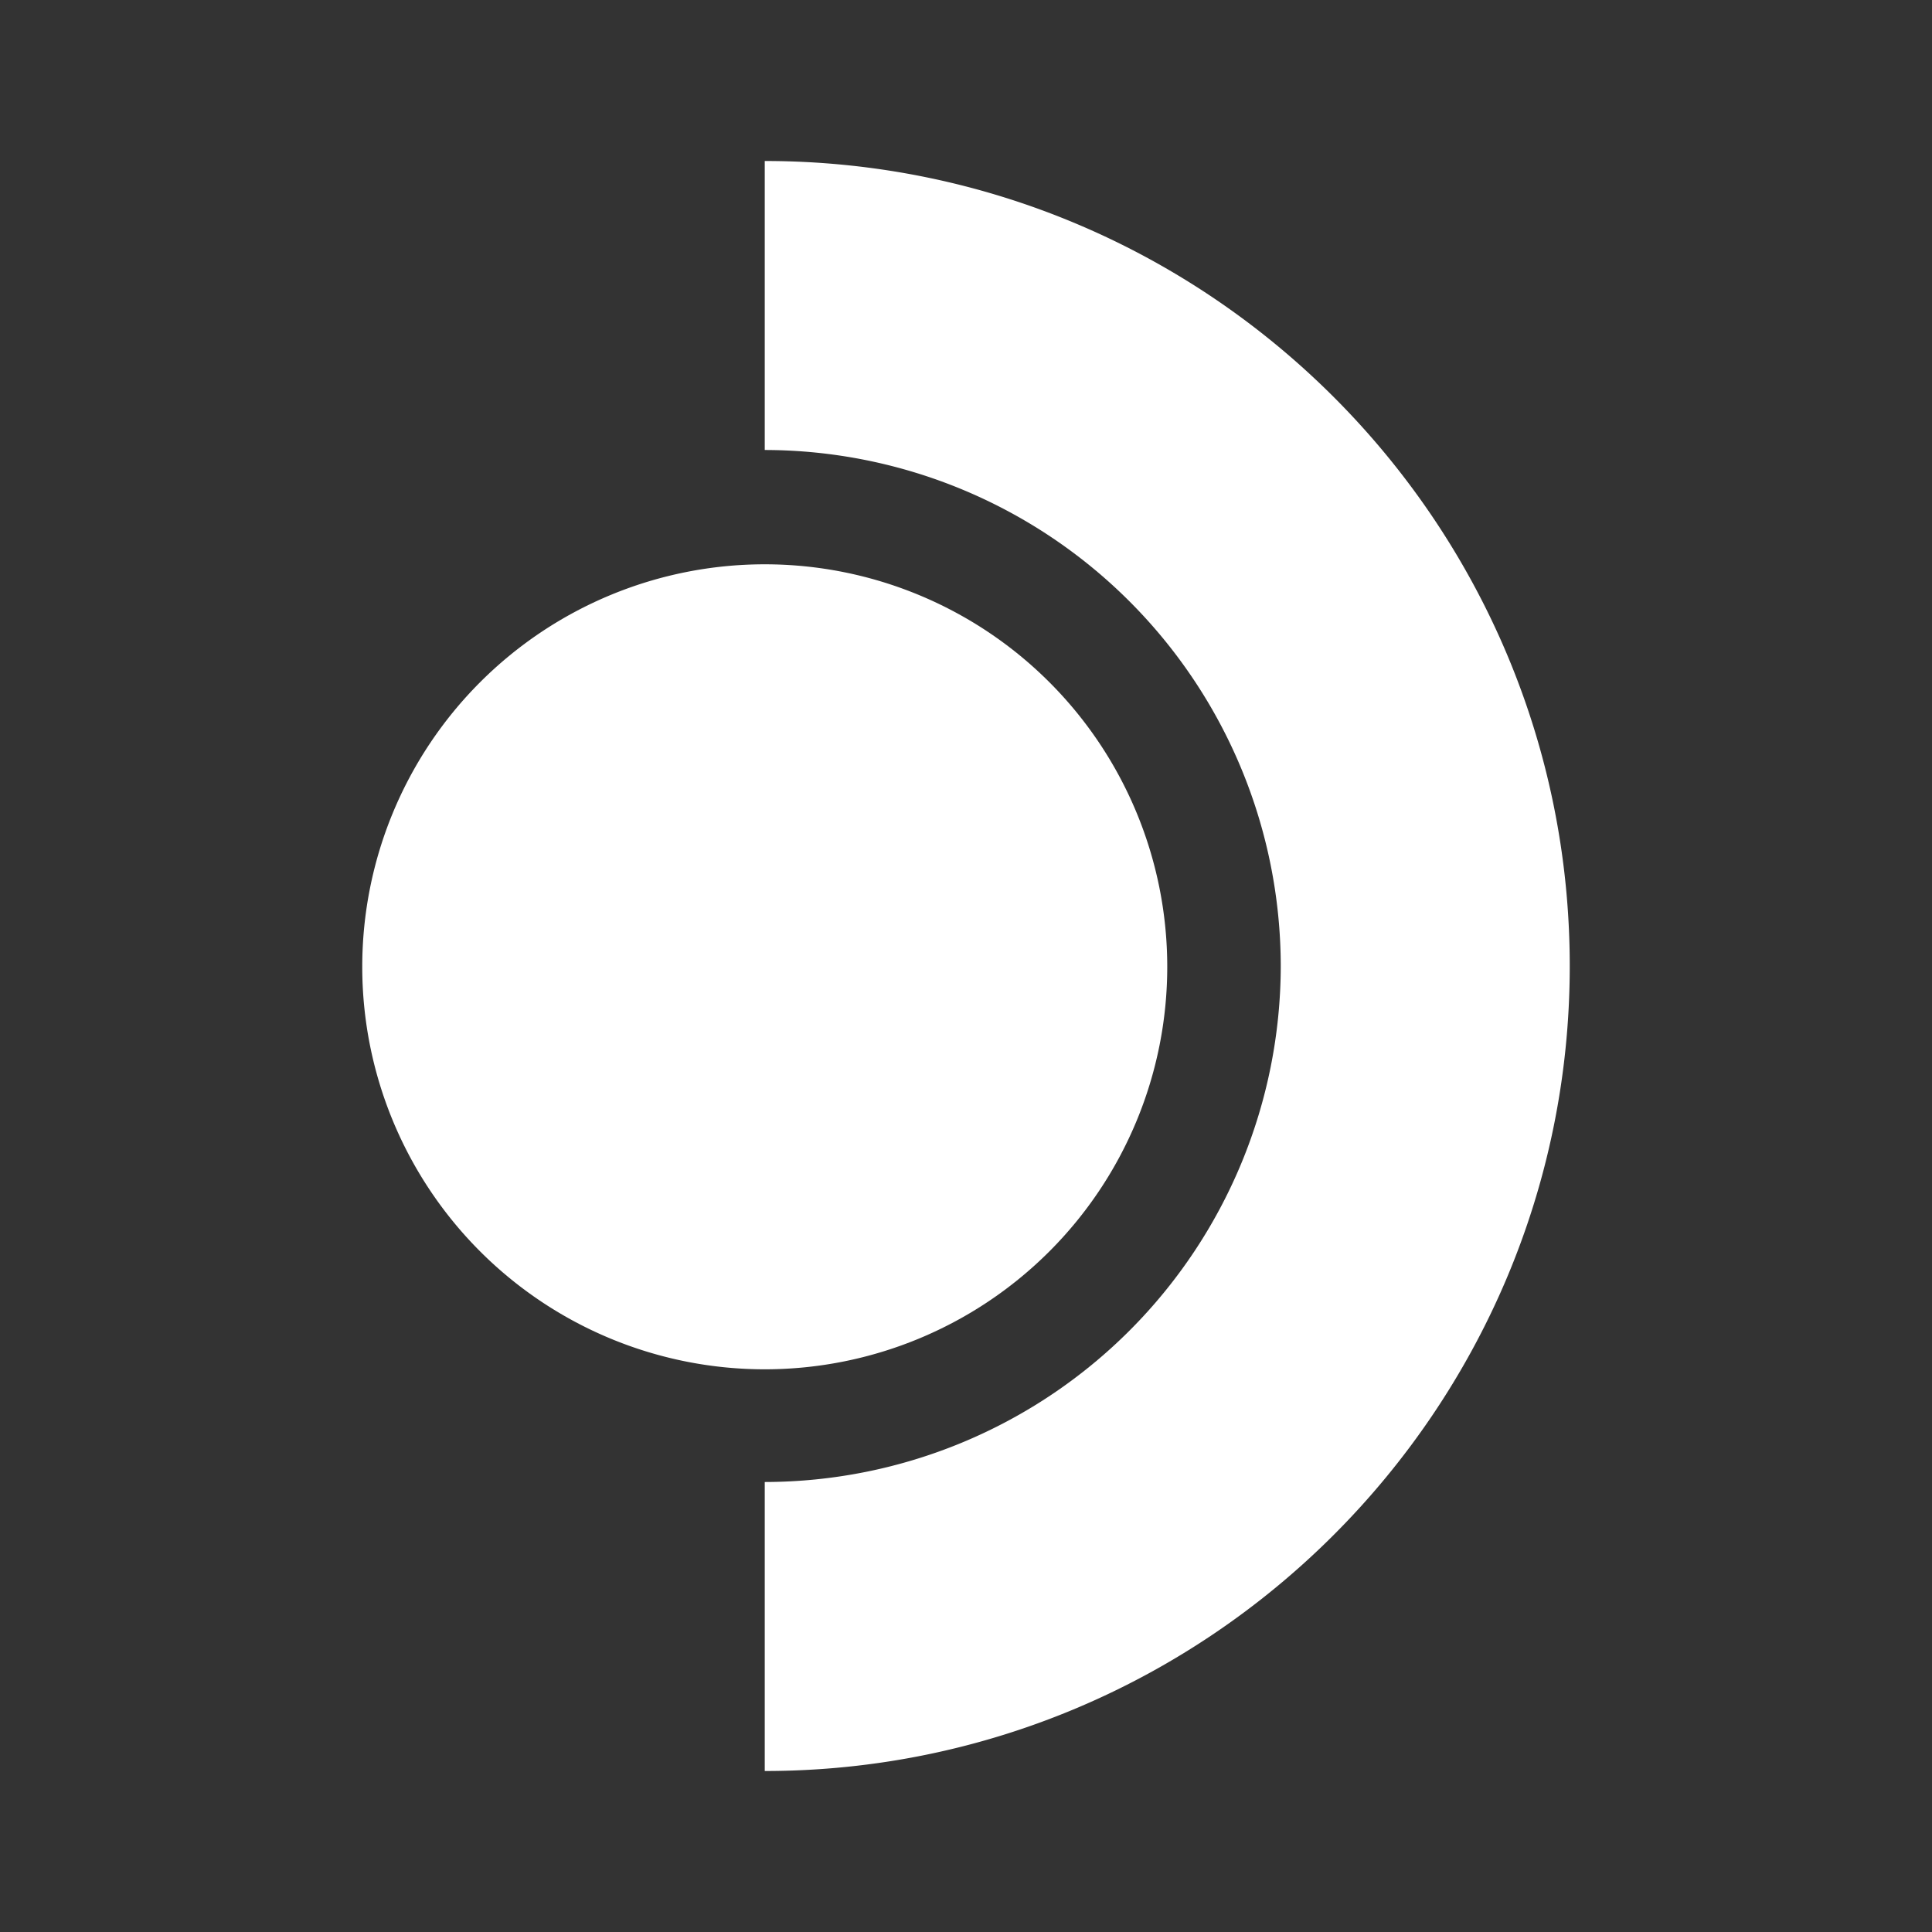 <svg xmlns="http://www.w3.org/2000/svg" fill="#fff" viewBox="0 0 24 24"><rect x="0" y="0" width="24" height="24" fill="#333333" stroke="none"/><path d="M9.5 22v-3.59A6.418 6.418 0 0 0 15.91 12 6.418 6.418 0 0 0 9.5 5.59V2c5.514 0 10 4.485 10 10 0 5.513-4.486 10-10 10"/><path d="M9.5 7.01a5 5 0 1 1 0 10 5 5 0 0 1 0-10"/></svg>
